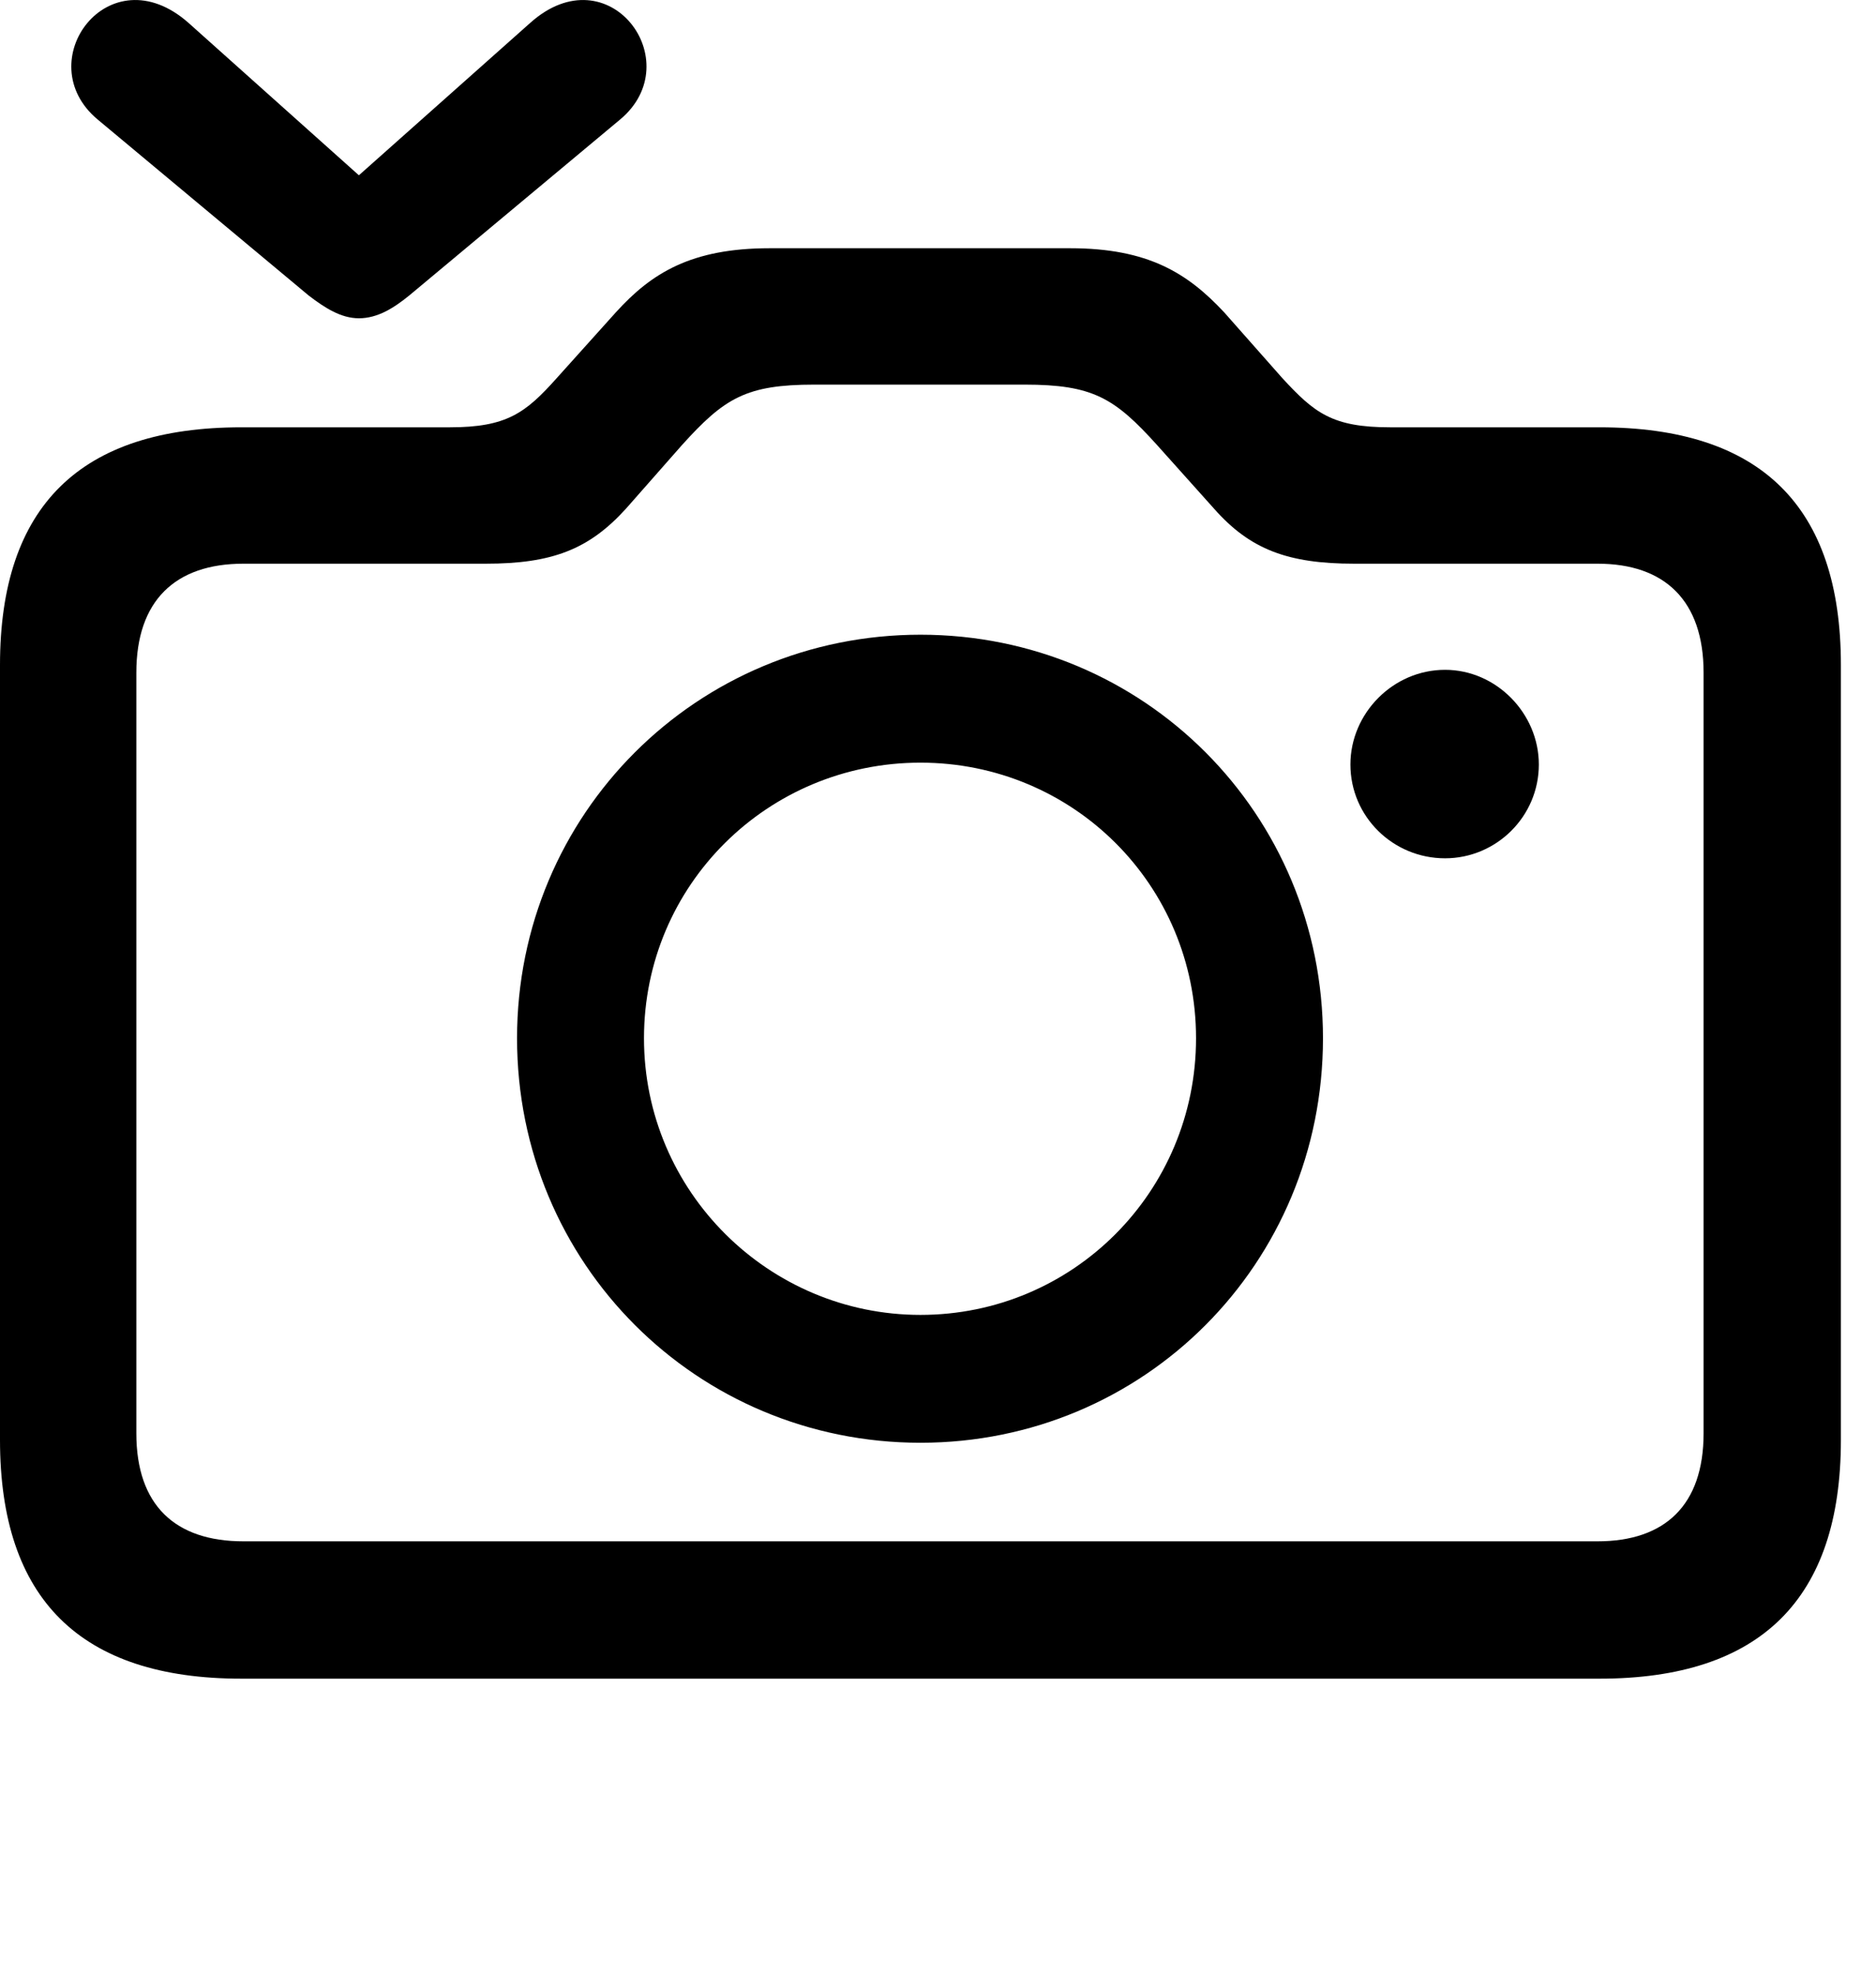 <svg version="1.1" xmlns="http://www.w3.org/2000/svg" xmlns:xlink="http://www.w3.org/1999/xlink" width="19.346" height="20.362" viewBox="0 0 19.346 20.362">
 <g>
  <rect height="20.362" opacity="0" width="19.346" x="0" y="0"/>
  <path d="M2.49 17.305L16.494 17.305C18.154 17.305 18.984 16.485 18.984 14.844L18.984 6.856C18.984 5.215 18.154 4.405 16.494 4.405L14.336 4.405C13.74 4.405 13.555 4.258 13.223 3.897L12.627 3.223C12.246 2.813 11.836 2.559 11.035 2.559L7.939 2.559C7.129 2.559 6.719 2.813 6.348 3.223L5.742 3.897C5.42 4.258 5.225 4.405 4.639 4.405L2.49 4.405C0.83 4.405 0 5.215 0 6.856L0 14.844C0 16.485 0.83 17.305 2.49 17.305ZM2.51 15.889C1.807 15.889 1.406 15.518 1.406 14.776L1.406 6.934C1.406 6.192 1.807 5.811 2.51 5.811L5.01 5.811C5.693 5.811 6.074 5.664 6.455 5.244L7.031 4.59C7.471 4.102 7.695 3.965 8.398 3.965L10.566 3.965C11.27 3.965 11.494 4.102 11.934 4.59L12.52 5.244C12.891 5.664 13.281 5.811 13.965 5.811L16.475 5.811C17.168 5.811 17.568 6.192 17.568 6.934L17.568 14.776C17.568 15.518 17.168 15.889 16.475 15.889ZM9.492 14.873C11.797 14.873 13.643 13.028 13.643 10.703C13.643 8.389 11.797 6.543 9.492 6.543C7.188 6.543 5.332 8.389 5.332 10.703C5.332 13.028 7.188 14.873 9.492 14.873ZM9.492 13.555C7.93 13.555 6.641 12.285 6.641 10.703C6.641 9.121 7.92 7.862 9.492 7.862C11.065 7.862 12.334 9.121 12.334 10.703C12.334 12.285 11.065 13.555 9.492 13.555ZM13.926 7.881C13.926 8.418 14.365 8.848 14.902 8.848C15.43 8.848 15.869 8.418 15.869 7.881C15.869 7.354 15.43 6.905 14.902 6.905C14.365 6.905 13.926 7.354 13.926 7.881Z" fill="currentColor"/>
  <path d="M1.006 1.231L3.184 3.047C3.35 3.174 3.516 3.281 3.701 3.281C3.896 3.281 4.062 3.174 4.219 3.047L6.396 1.231C7.109 0.635 6.279-0.488 5.469 0.235L3.701 1.807L1.943 0.235C1.123-0.488 0.293 0.635 1.006 1.231Z" fill="currentColor"/>
 </g>
</svg>
